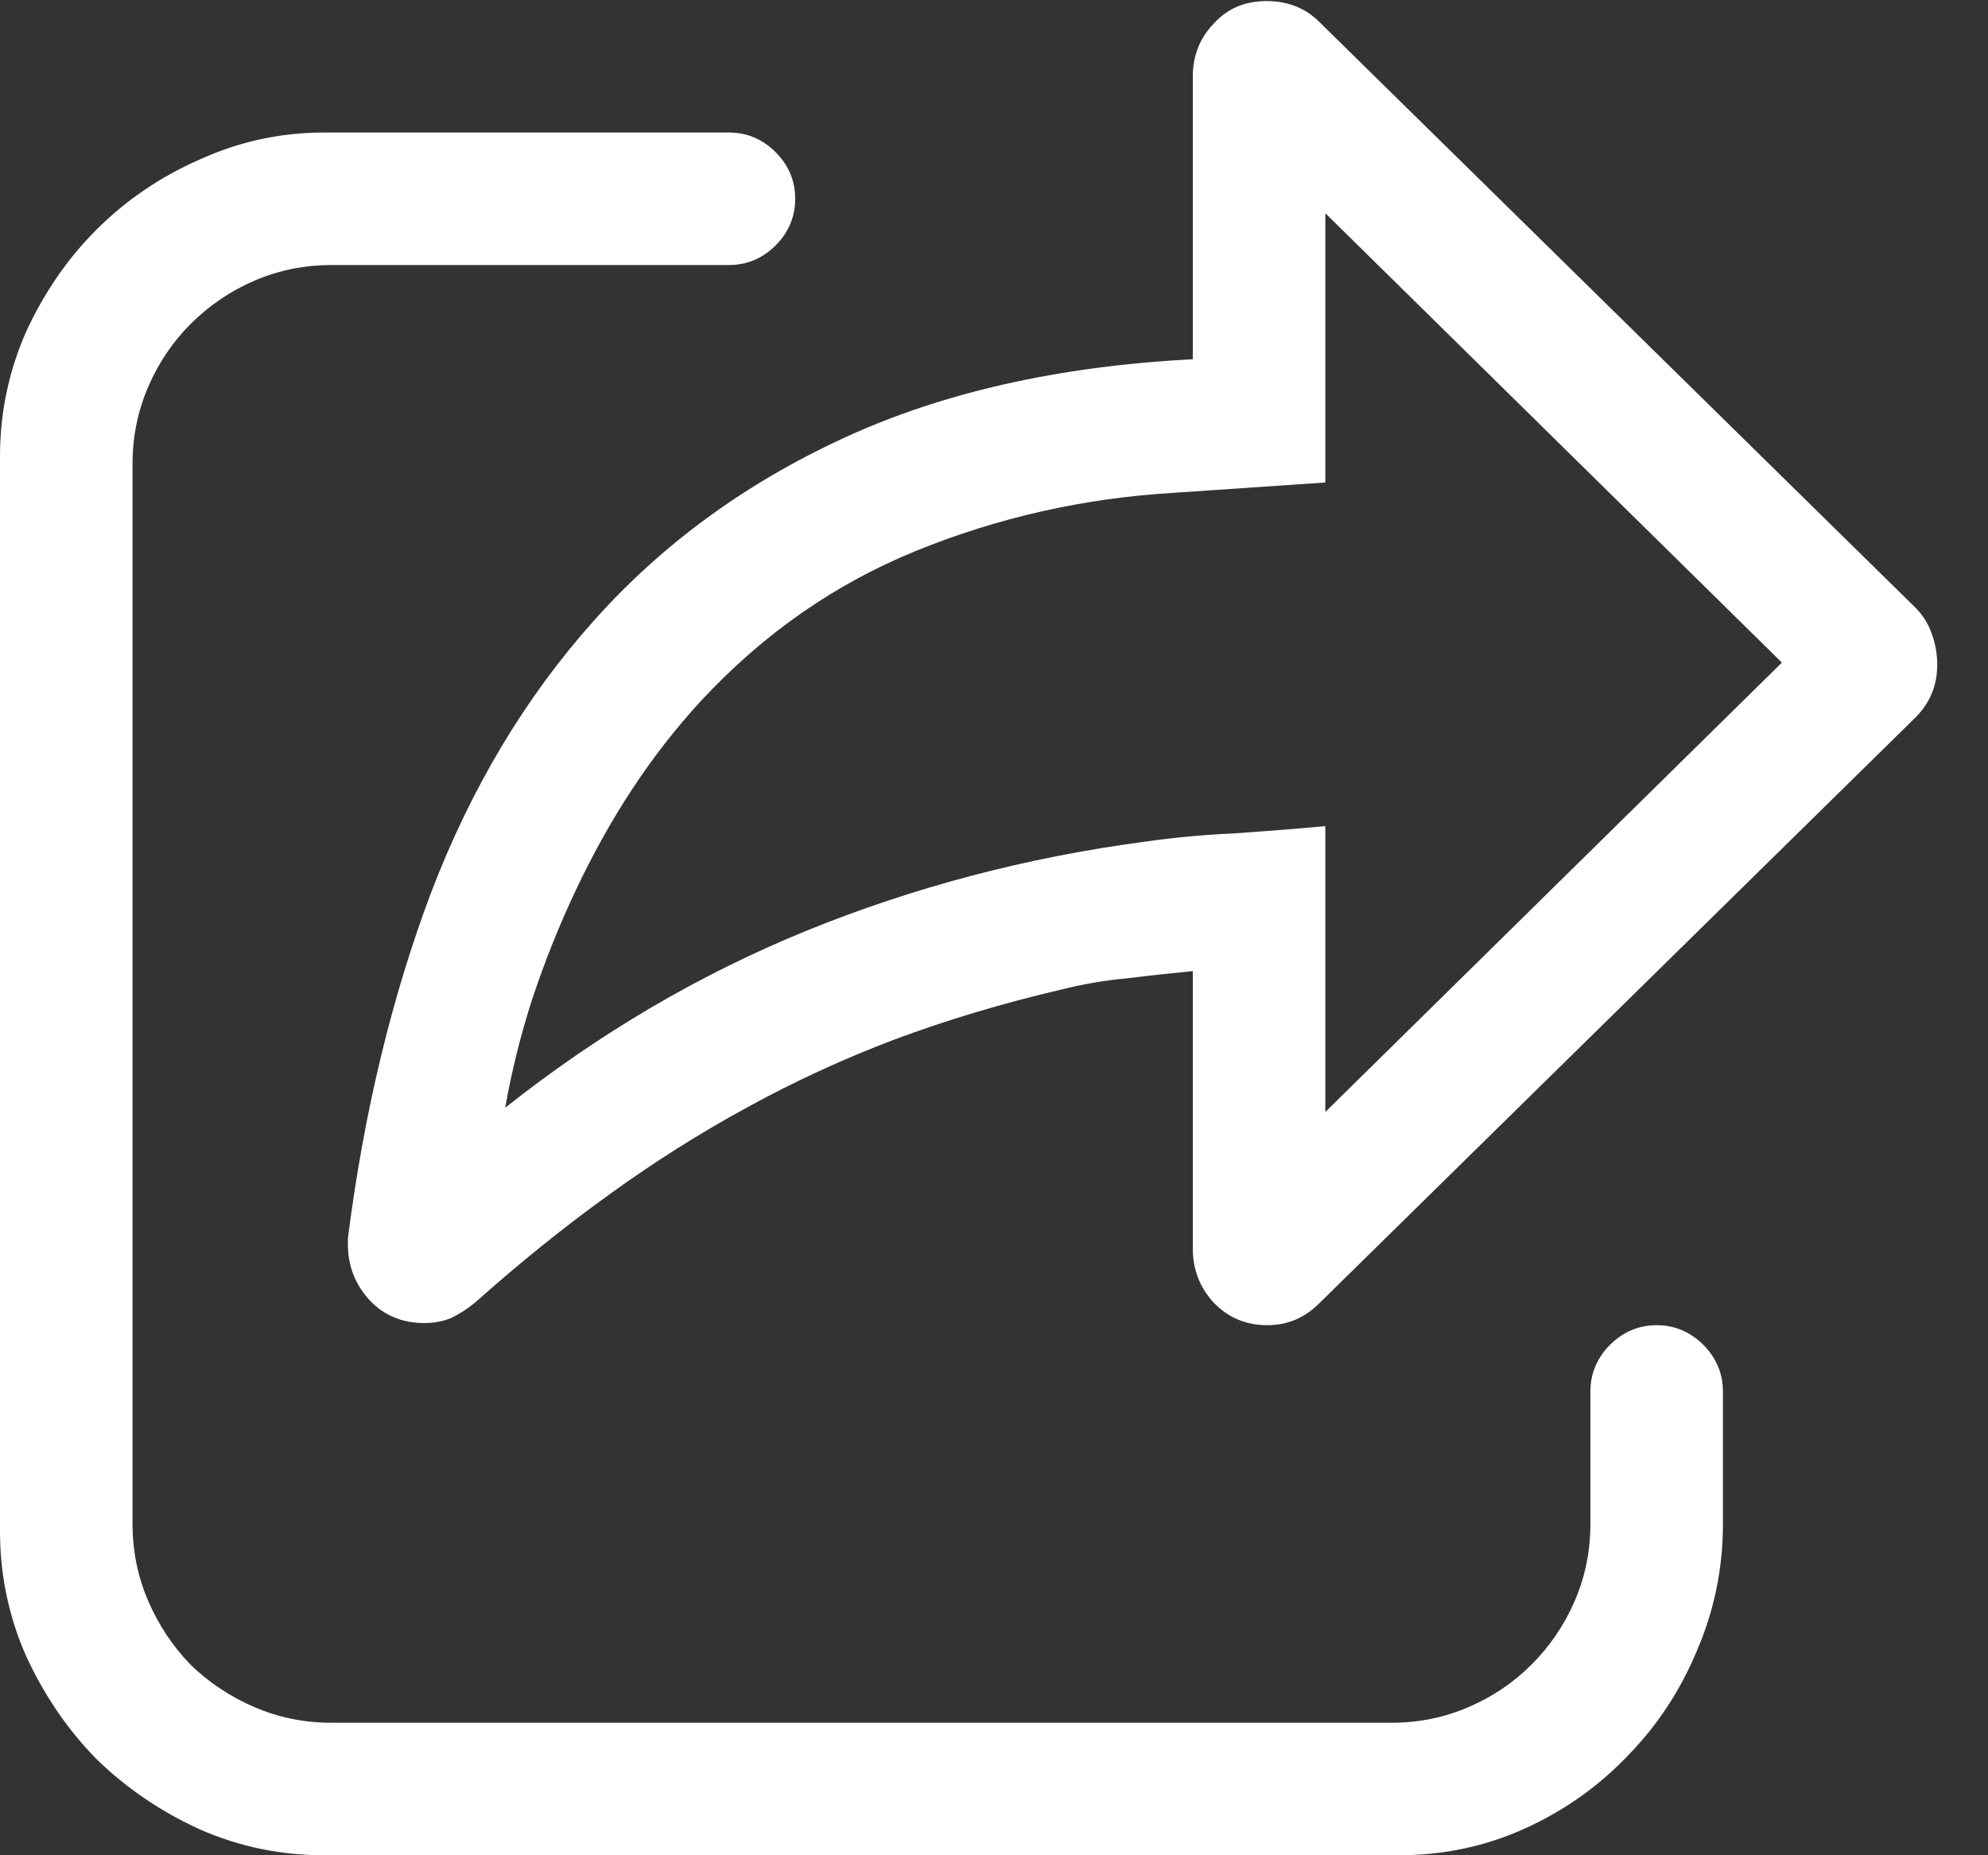 <svg width="15" height="14" viewBox="0 0 15 14" fill="none" xmlns="http://www.w3.org/2000/svg">
<rect x="0" y="0" width="15" height="14" fill="#333333" stroke="none"/>
<path d="M9.562 10C9.401 10 9.266 9.943 9.156 9.828C9.052 9.714 9 9.578 9 9.422V7.328C8.833 7.344 8.667 7.362 8.5 7.383C8.333 7.398 8.167 7.427 8 7.469C7.557 7.573 7.141 7.698 6.75 7.844C6.365 7.99 5.992 8.161 5.633 8.359C5.279 8.552 4.932 8.771 4.594 9.016C4.255 9.26 3.919 9.531 3.586 9.828C3.529 9.875 3.469 9.914 3.406 9.945C3.344 9.971 3.276 9.984 3.203 9.984C3.036 9.984 2.898 9.927 2.789 9.812C2.68 9.693 2.625 9.552 2.625 9.391V9.344C2.745 8.401 2.953 7.534 3.25 6.742C3.552 5.951 3.961 5.266 4.477 4.688C4.992 4.109 5.622 3.648 6.367 3.305C7.112 2.961 7.99 2.763 9 2.711V0.578C9 0.422 9.052 0.289 9.156 0.18C9.26 0.065 9.393 0.008 9.555 0.008C9.716 0.008 9.849 0.06 9.953 0.164L14.453 4.586C14.51 4.643 14.552 4.711 14.578 4.789C14.604 4.862 14.617 4.938 14.617 5.016C14.617 5.172 14.562 5.305 14.453 5.414L9.953 9.836C9.844 9.945 9.714 10 9.562 10ZM2.445 14C2.117 14 1.805 13.935 1.508 13.805C1.211 13.669 0.951 13.492 0.727 13.273C0.508 13.05 0.331 12.789 0.195 12.492C0.065 12.195 0 11.883 0 11.555V3.445C0 3.117 0.065 2.805 0.195 2.508C0.331 2.211 0.508 1.953 0.727 1.734C0.951 1.51 1.211 1.333 1.508 1.203C1.805 1.068 2.117 1 2.445 1H5.5C5.635 1 5.753 1.049 5.852 1.148C5.951 1.247 6 1.365 6 1.5C6 1.635 5.951 1.753 5.852 1.852C5.753 1.951 5.635 2 5.5 2H2.5C2.297 2 2.104 2.039 1.922 2.117C1.74 2.195 1.578 2.305 1.438 2.445C1.302 2.581 1.195 2.74 1.117 2.922C1.039 3.104 1 3.297 1 3.5V11.5C1 11.703 1.039 11.896 1.117 12.078C1.195 12.26 1.302 12.422 1.438 12.562C1.578 12.698 1.74 12.805 1.922 12.883C2.104 12.961 2.297 13 2.5 13H10.5C10.703 13 10.896 12.961 11.078 12.883C11.26 12.805 11.419 12.698 11.555 12.562C11.695 12.422 11.805 12.26 11.883 12.078C11.961 11.896 12 11.703 12 11.5V10.5C12 10.365 12.05 10.247 12.148 10.148C12.247 10.05 12.365 10 12.5 10C12.635 10 12.753 10.05 12.852 10.148C12.95 10.247 13 10.365 13 10.5V11.5C13 11.833 12.935 12.151 12.805 12.453C12.68 12.755 12.505 13.021 12.281 13.25C12.062 13.479 11.805 13.662 11.508 13.797C11.211 13.932 10.893 14 10.555 14H2.445ZM10 8.391L13.445 5L10 1.609V3.641L8.852 3.719C8.174 3.76 7.529 3.906 6.914 4.156C6.299 4.406 5.758 4.784 5.289 5.289C5.102 5.492 4.927 5.716 4.766 5.961C4.609 6.201 4.469 6.453 4.344 6.719C4.219 6.984 4.109 7.258 4.016 7.539C3.927 7.815 3.859 8.089 3.812 8.359C4.521 7.797 5.279 7.352 6.086 7.023C6.893 6.695 7.742 6.471 8.633 6.352C8.857 6.32 9.083 6.299 9.312 6.289C9.542 6.273 9.771 6.255 10 6.234V8.391Z" fill="white"/>
</svg>
